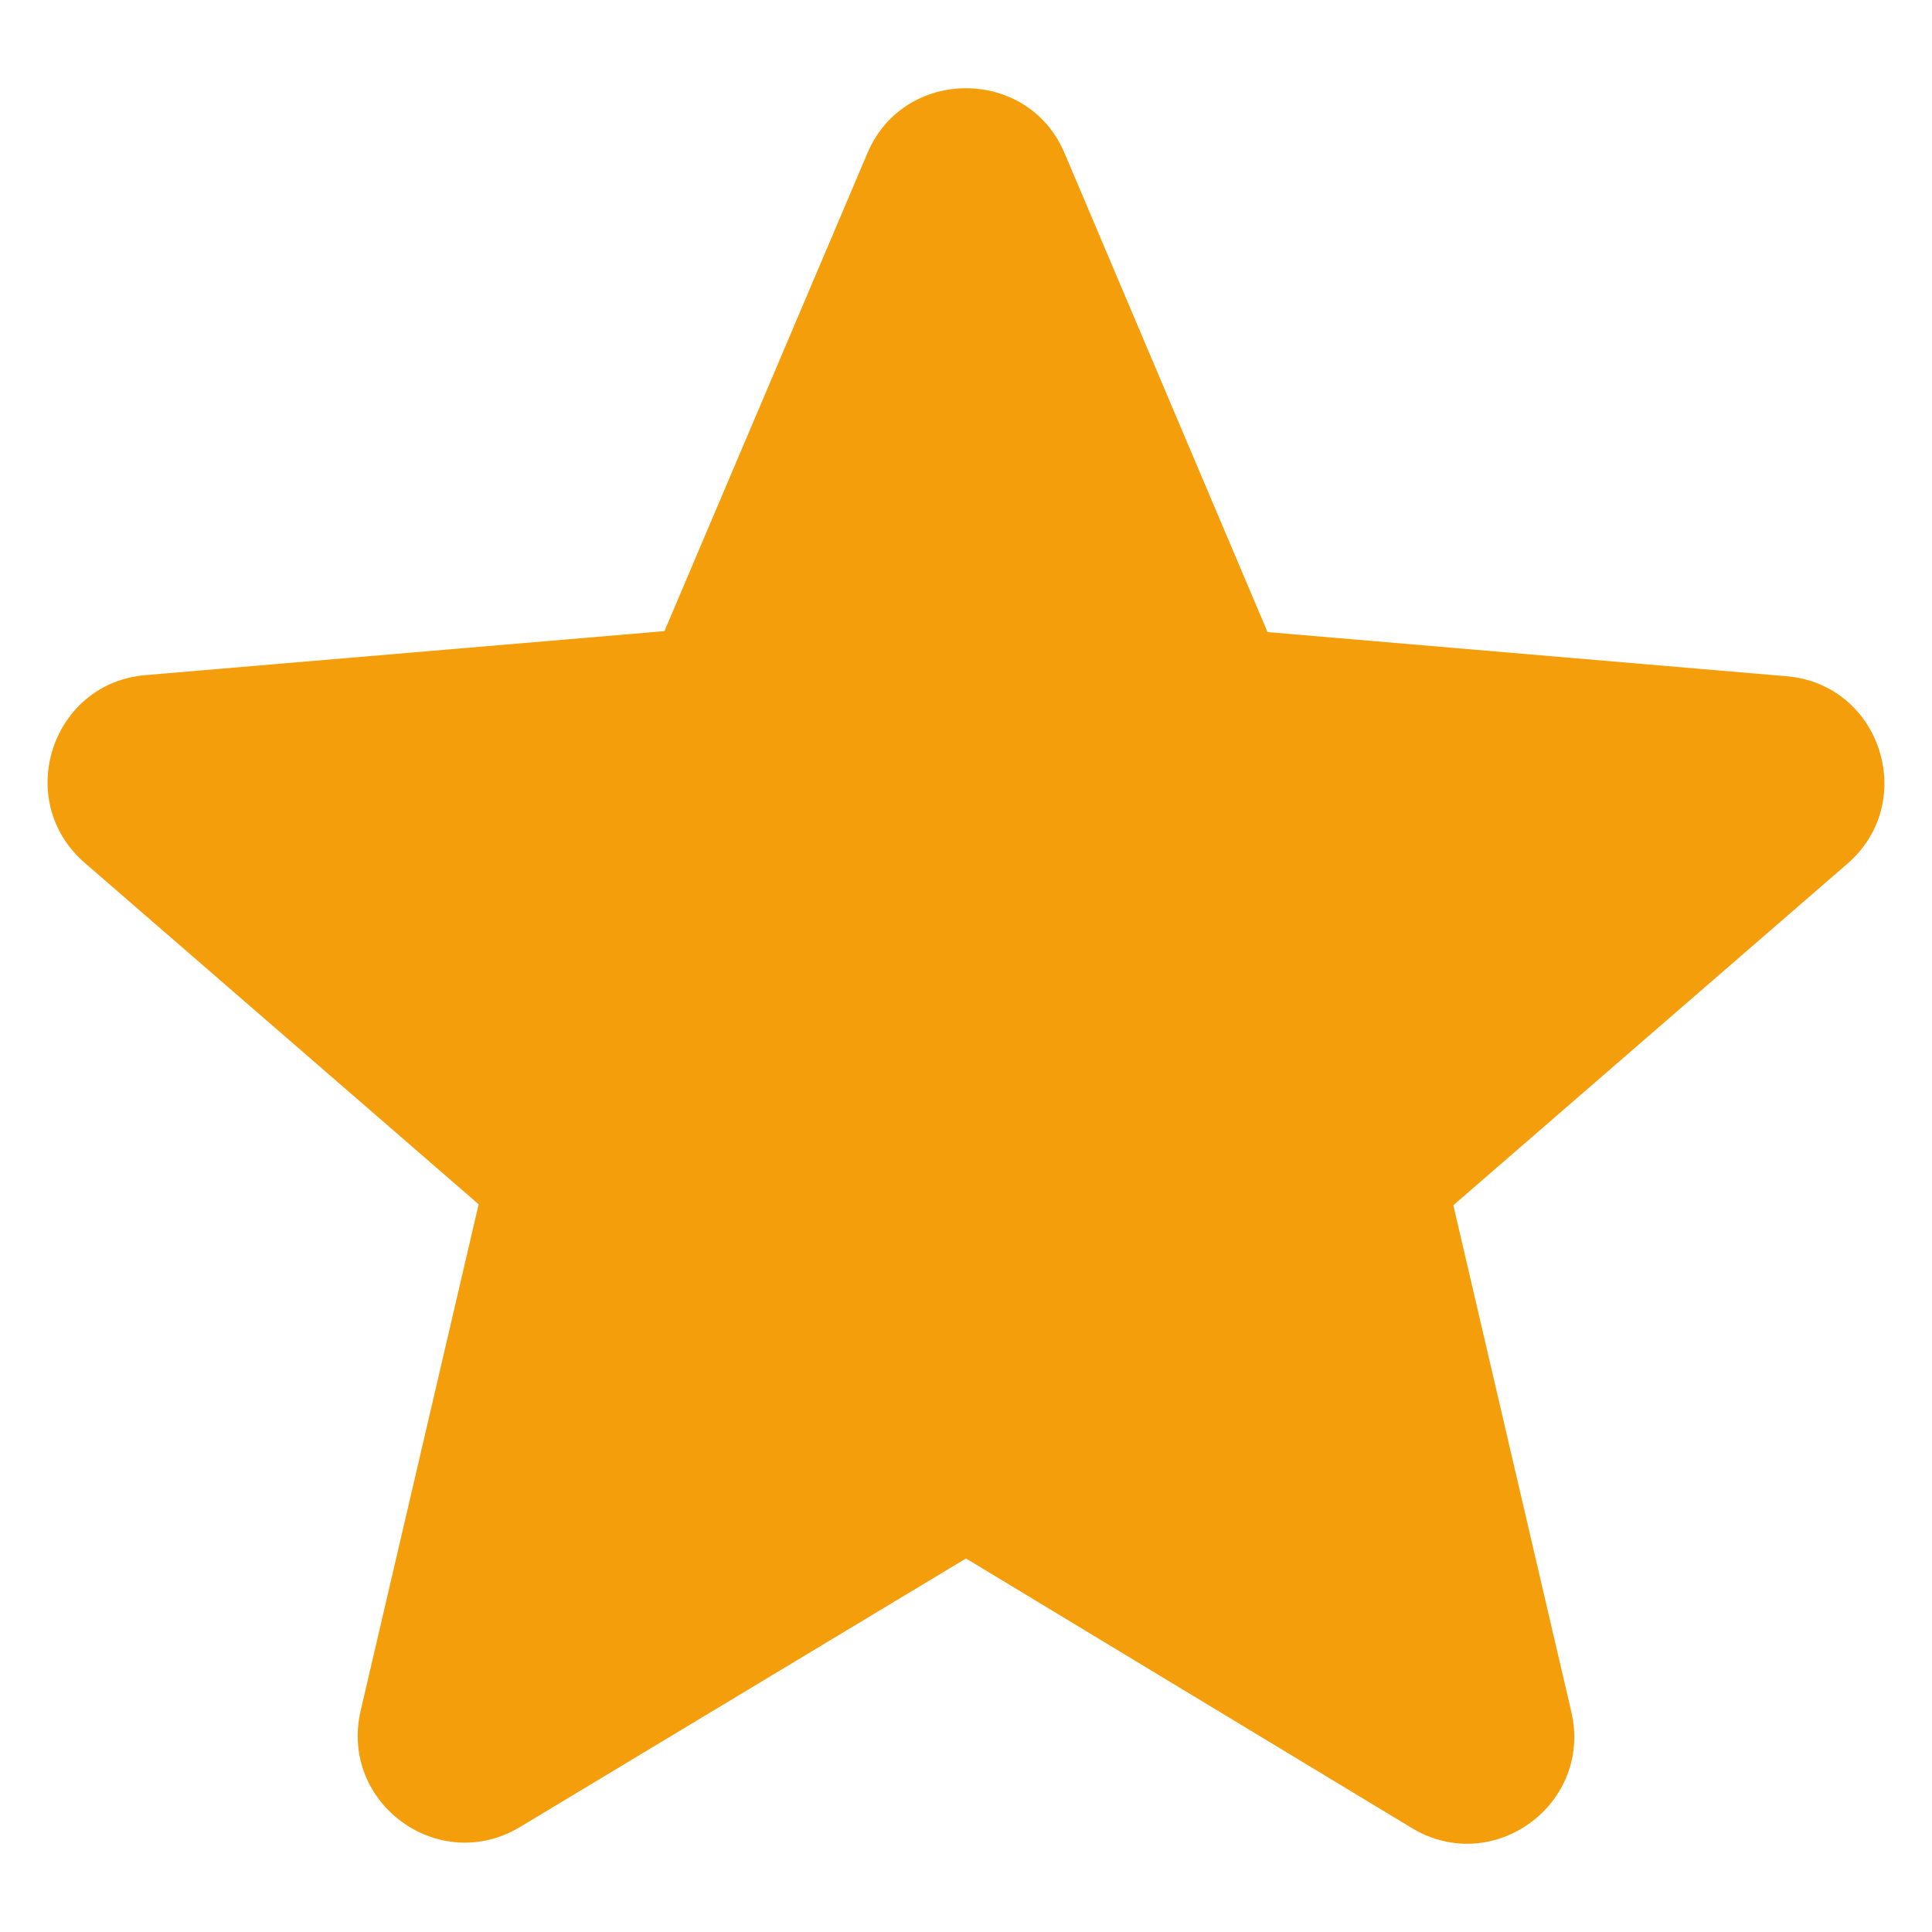 <svg width="12" height="12" viewBox="0 0 12 12" fill="none" xmlns="http://www.w3.org/2000/svg">
<path d="M6 9.68L8.767 11.353C9.273 11.66 9.893 11.206 9.76 10.633L9.027 7.486L11.473 5.366C11.92 4.98 11.68 4.246 11.093 4.2L7.873 3.926L6.613 0.953C6.387 0.413 5.613 0.413 5.387 0.953L4.127 3.92L0.907 4.193C0.32 4.24 0.08 4.973 0.527 5.36L2.973 7.48L2.24 10.626C2.107 11.2 2.727 11.653 3.233 11.346L6 9.68Z" fill="#F59E0B"/>
</svg>
